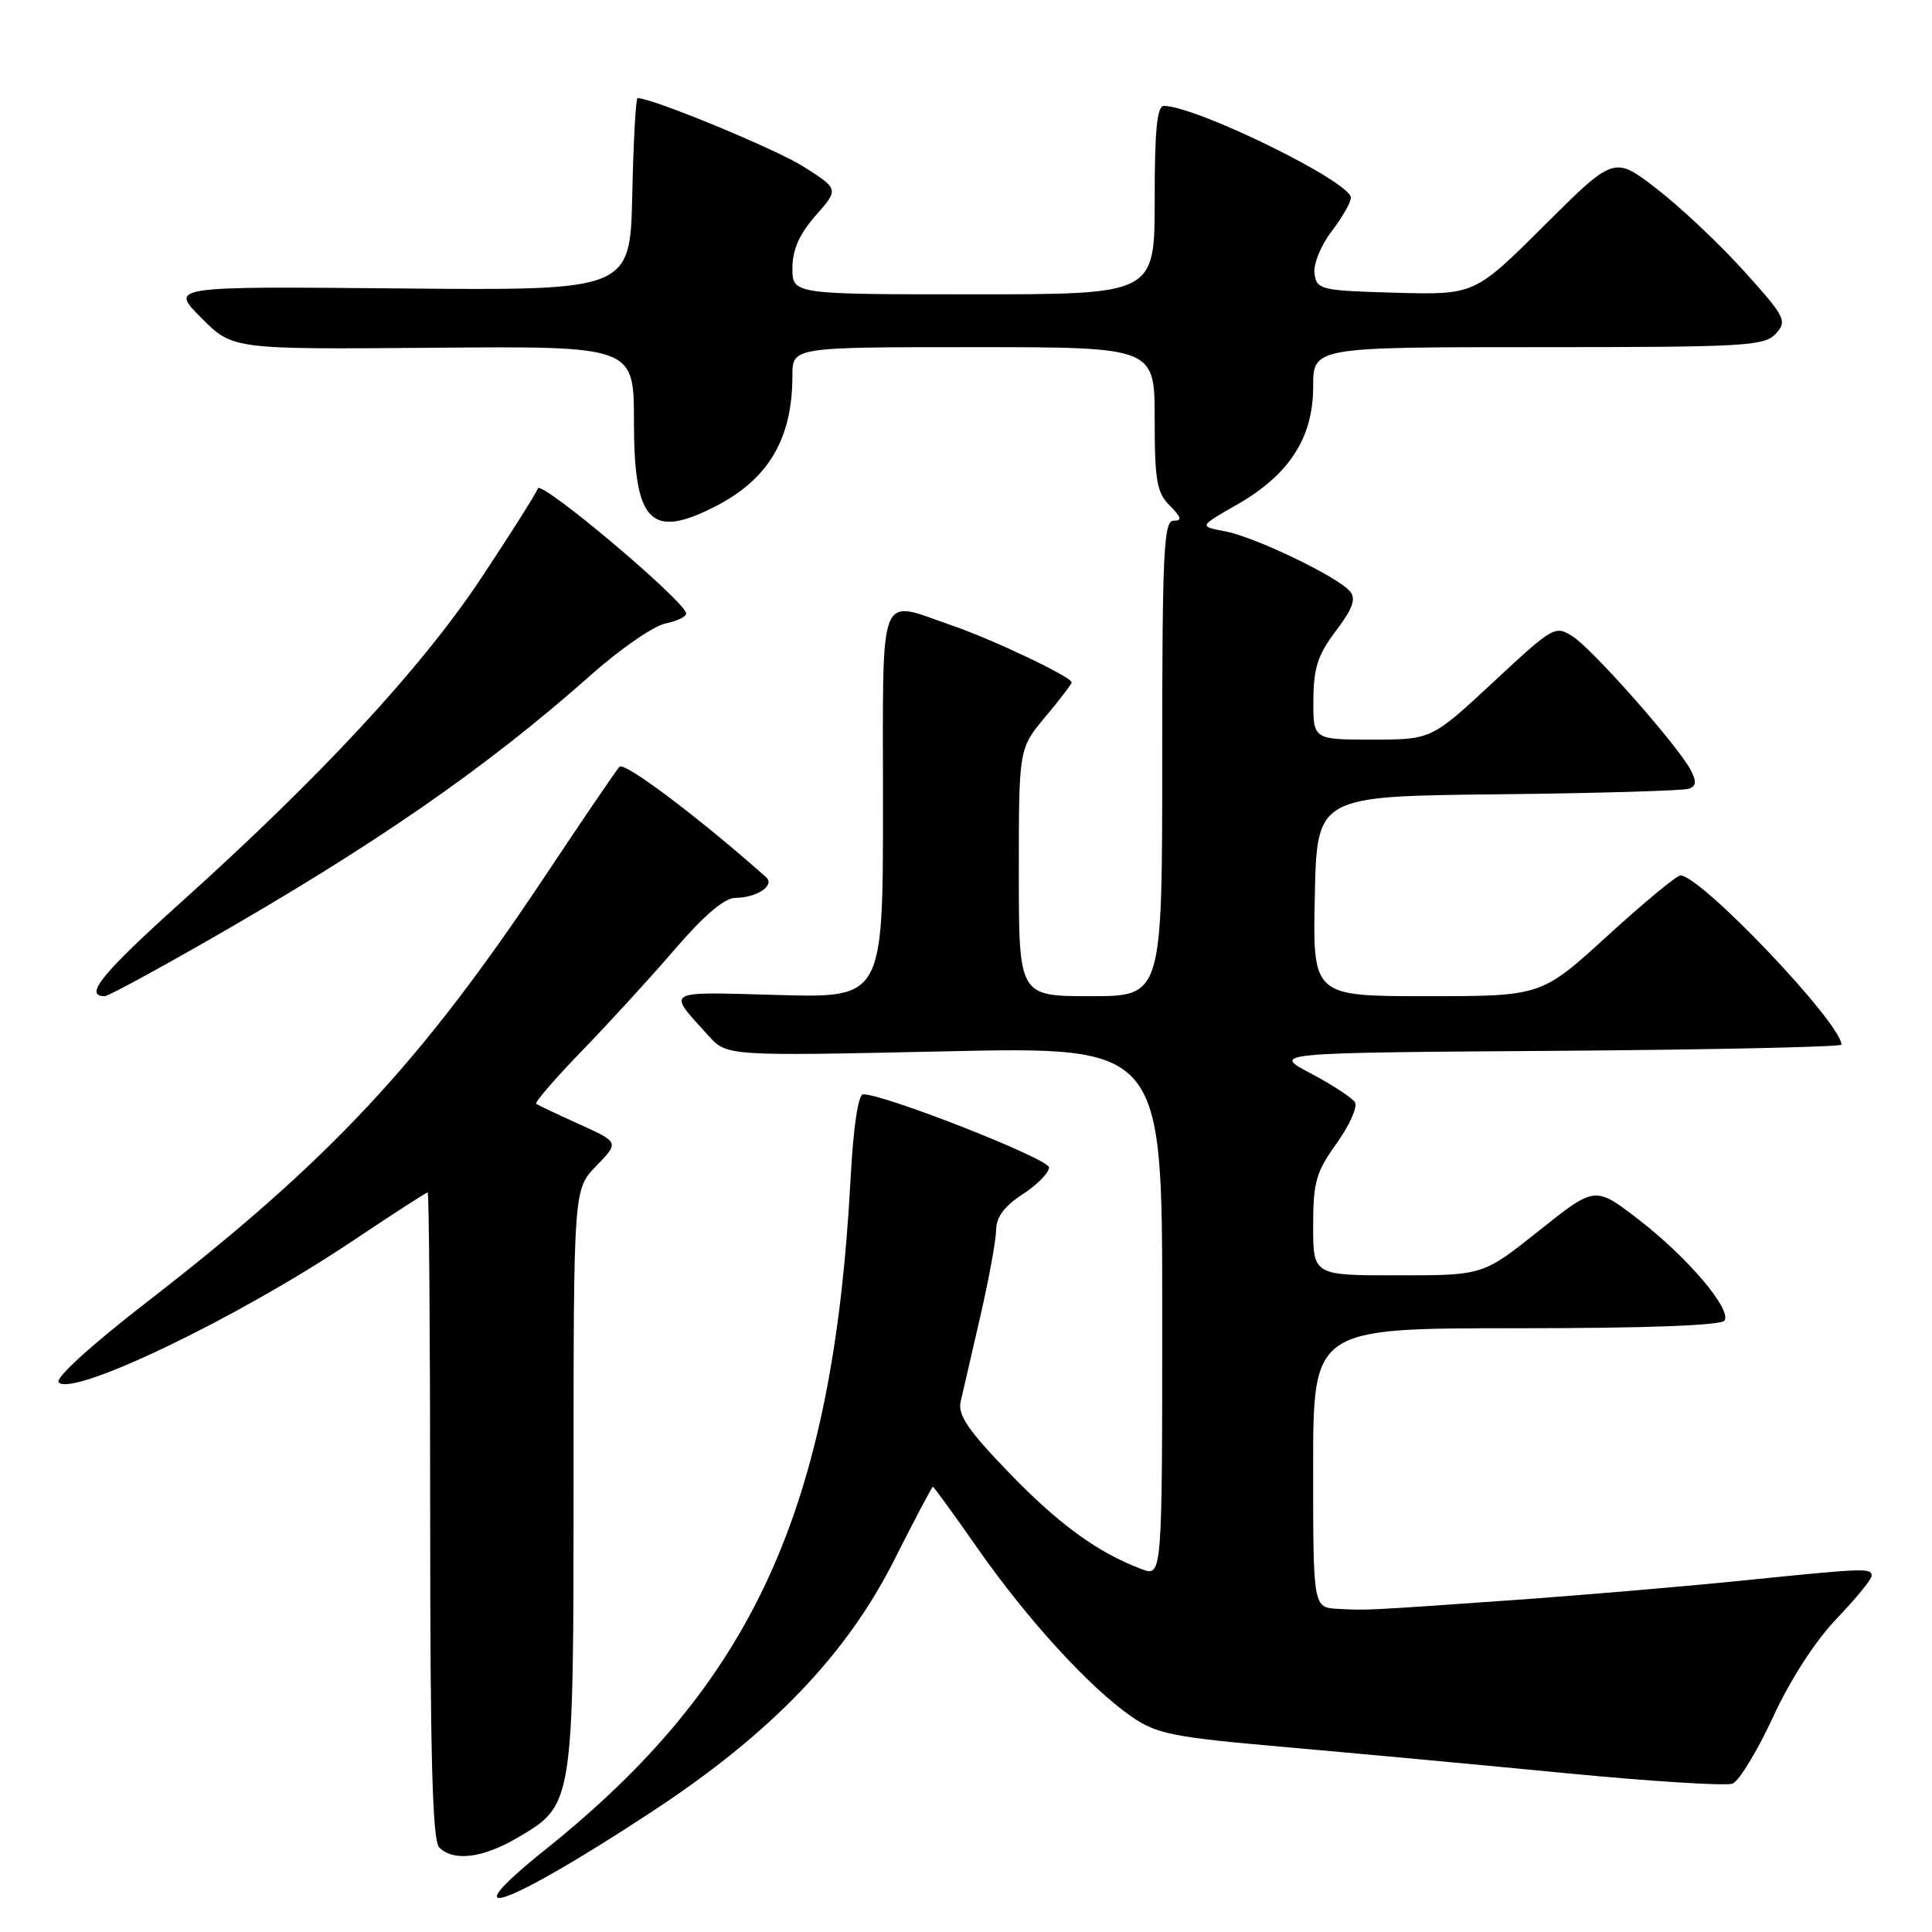 <?xml version="1.0" encoding="UTF-8" standalone="no"?>
<!DOCTYPE svg PUBLIC "-//W3C//DTD SVG 1.1//EN" "http://www.w3.org/Graphics/SVG/1.1/DTD/svg11.dtd" >
<svg xmlns="http://www.w3.org/2000/svg" xmlns:xlink="http://www.w3.org/1999/xlink" version="1.1" viewBox="0 0 256 256">
 <g >
 <path fill="currentColor"
d=" M 86.50 239.98 C 102.13 229.70 112.12 219.32 118.47 206.75 C 121.17 201.39 123.49 197.00 123.61 197.00 C 123.73 197.00 126.43 200.71 129.60 205.25 C 136.15 214.62 144.36 223.59 149.89 227.43 C 153.29 229.78 155.27 230.18 170.47 231.51 C 179.72 232.33 196.45 233.88 207.64 234.97 C 218.83 236.05 228.70 236.67 229.57 236.34 C 230.43 236.00 232.85 232.04 234.93 227.53 C 237.23 222.55 240.54 217.42 243.36 214.49 C 245.91 211.82 248.00 209.27 248.00 208.82 C 248.00 207.74 247.30 207.76 230.72 209.45 C 222.90 210.24 209.30 211.40 200.50 212.02 C 180.61 213.42 181.17 213.39 177.25 213.18 C 174.00 213.00 174.00 213.00 174.00 194.50 C 174.00 176.00 174.00 176.00 200.94 176.00 C 218.14 176.00 228.11 175.63 228.51 174.98 C 229.45 173.46 223.57 166.55 217.08 161.56 C 211.35 157.15 211.35 157.15 203.93 163.07 C 196.50 168.99 196.50 168.99 185.25 168.99 C 174.00 169.00 174.00 169.00 174.00 162.41 C 174.00 156.64 174.38 155.29 177.11 151.50 C 178.82 149.11 179.91 146.67 179.54 146.06 C 179.16 145.46 176.53 143.73 173.68 142.23 C 168.50 139.50 168.50 139.50 206.25 139.24 C 227.01 139.09 244.00 138.72 244.00 138.42 C 244.00 135.59 225.36 116.00 222.67 116.00 C 222.17 116.00 217.82 119.60 213.00 124.00 C 204.24 132.00 204.24 132.00 189.09 132.00 C 173.94 132.00 173.94 132.00 174.22 118.75 C 174.50 105.50 174.50 105.50 198.50 105.25 C 211.70 105.11 223.08 104.77 223.79 104.51 C 224.78 104.14 224.82 103.54 223.99 101.97 C 222.25 98.73 211.13 86.13 208.46 84.38 C 206.08 82.82 205.87 82.94 197.85 90.40 C 189.67 98.00 189.67 98.00 181.83 98.00 C 174.00 98.00 174.00 98.00 174.03 92.75 C 174.05 88.51 174.62 86.75 177.02 83.59 C 179.24 80.65 179.71 79.35 178.89 78.37 C 177.28 76.43 166.30 71.15 162.32 70.40 C 158.86 69.75 158.86 69.75 163.89 66.88 C 170.82 62.92 174.00 58.01 174.00 51.27 C 174.00 46.00 174.00 46.00 203.85 46.00 C 231.29 46.00 233.82 45.86 235.32 44.20 C 236.84 42.52 236.57 42.00 231.07 35.90 C 227.84 32.32 222.65 27.43 219.54 25.03 C 213.88 20.66 213.88 20.66 204.63 29.87 C 195.39 39.07 195.39 39.07 184.94 38.79 C 175.01 38.51 174.48 38.39 174.18 36.27 C 174.00 35.02 174.99 32.57 176.43 30.68 C 177.84 28.83 179.00 26.81 179.00 26.20 C 179.00 24.11 158.76 14.16 154.25 14.03 C 153.31 14.01 153.00 17.15 153.00 26.50 C 153.00 39.00 153.00 39.00 129.00 39.00 C 105.00 39.00 105.00 39.00 105.00 35.53 C 105.00 33.09 105.91 31.04 108.08 28.56 C 111.16 25.06 111.16 25.06 106.47 22.08 C 102.78 19.74 86.45 13.00 84.48 13.00 C 84.25 13.00 83.93 18.74 83.78 25.75 C 83.50 38.50 83.50 38.50 53.00 38.22 C 22.50 37.94 22.50 37.94 26.67 42.12 C 30.83 46.30 30.83 46.30 57.42 46.08 C 84.00 45.86 84.00 45.86 84.00 55.86 C 84.00 69.22 86.20 71.50 94.79 67.10 C 101.85 63.48 105.00 58.13 105.00 49.76 C 105.00 46.00 105.00 46.00 129.00 46.00 C 153.00 46.00 153.00 46.00 153.00 55.50 C 153.00 63.67 153.28 65.28 155.00 67.00 C 156.56 68.56 156.67 69.00 155.50 69.00 C 154.20 69.00 154.00 73.17 154.00 100.50 C 154.00 132.00 154.00 132.00 144.50 132.00 C 135.00 132.00 135.00 132.00 135.00 115.59 C 135.00 99.19 135.00 99.19 138.50 95.00 C 140.43 92.70 142.00 90.64 142.00 90.42 C 142.00 89.70 131.59 84.75 126.12 82.87 C 116.22 79.46 117.00 77.43 117.00 106.61 C 117.00 132.23 117.00 132.23 103.07 131.84 C 87.80 131.42 88.34 131.11 93.86 137.22 C 96.32 139.94 96.32 139.94 125.16 139.31 C 154.00 138.68 154.00 138.68 154.00 173.81 C 154.00 208.95 154.00 208.95 151.25 207.91 C 145.45 205.73 140.25 201.94 133.64 195.08 C 128.27 189.52 126.89 187.47 127.29 185.73 C 127.57 184.50 128.74 179.45 129.88 174.50 C 131.02 169.55 131.97 164.38 131.99 163.00 C 132.01 161.26 133.09 159.81 135.51 158.24 C 137.43 157.00 139.00 155.40 139.00 154.69 C 139.00 153.56 117.26 145.00 114.38 145.00 C 113.71 145.00 113.07 149.32 112.70 156.30 C 110.36 199.91 99.85 223.00 72.31 245.04 C 59.17 255.57 67.11 252.73 86.50 239.98 Z  M 68.53 243.53 C 76.02 239.15 76.00 239.27 76.00 195.90 C 76.00 157.60 76.00 157.60 79.02 154.48 C 82.04 151.36 82.04 151.36 76.77 148.97 C 73.87 147.66 71.30 146.44 71.05 146.26 C 70.81 146.09 73.55 142.92 77.13 139.22 C 80.72 135.52 86.26 129.46 89.45 125.75 C 93.20 121.38 95.99 118.99 97.37 118.98 C 100.31 118.96 102.75 117.32 101.49 116.21 C 92.51 108.25 82.73 100.89 82.08 101.60 C 81.63 102.10 77.21 108.59 72.26 116.03 C 55.77 140.82 43.67 153.78 19.64 172.39 C 11.99 178.31 7.24 182.64 7.78 183.18 C 9.70 185.10 31.40 174.67 46.51 164.57 C 51.91 160.96 56.48 158.00 56.67 158.00 C 56.85 158.00 57.00 177.26 57.00 200.80 C 57.00 232.76 57.30 243.90 58.20 244.80 C 60.09 246.69 63.96 246.21 68.53 243.53 Z  M 27.07 124.89 C 49.63 112.00 64.42 101.76 78.32 89.42 C 82.18 85.99 86.62 82.93 88.17 82.62 C 89.73 82.30 90.96 81.70 90.92 81.28 C 90.75 79.63 71.66 63.55 71.26 64.72 C 71.04 65.39 67.62 70.79 63.68 76.72 C 55.76 88.61 42.55 102.86 23.95 119.59 C 13.51 128.98 11.05 132.00 13.88 132.00 C 14.30 132.00 20.23 128.80 27.07 124.89 Z "/>
</g>
</svg>